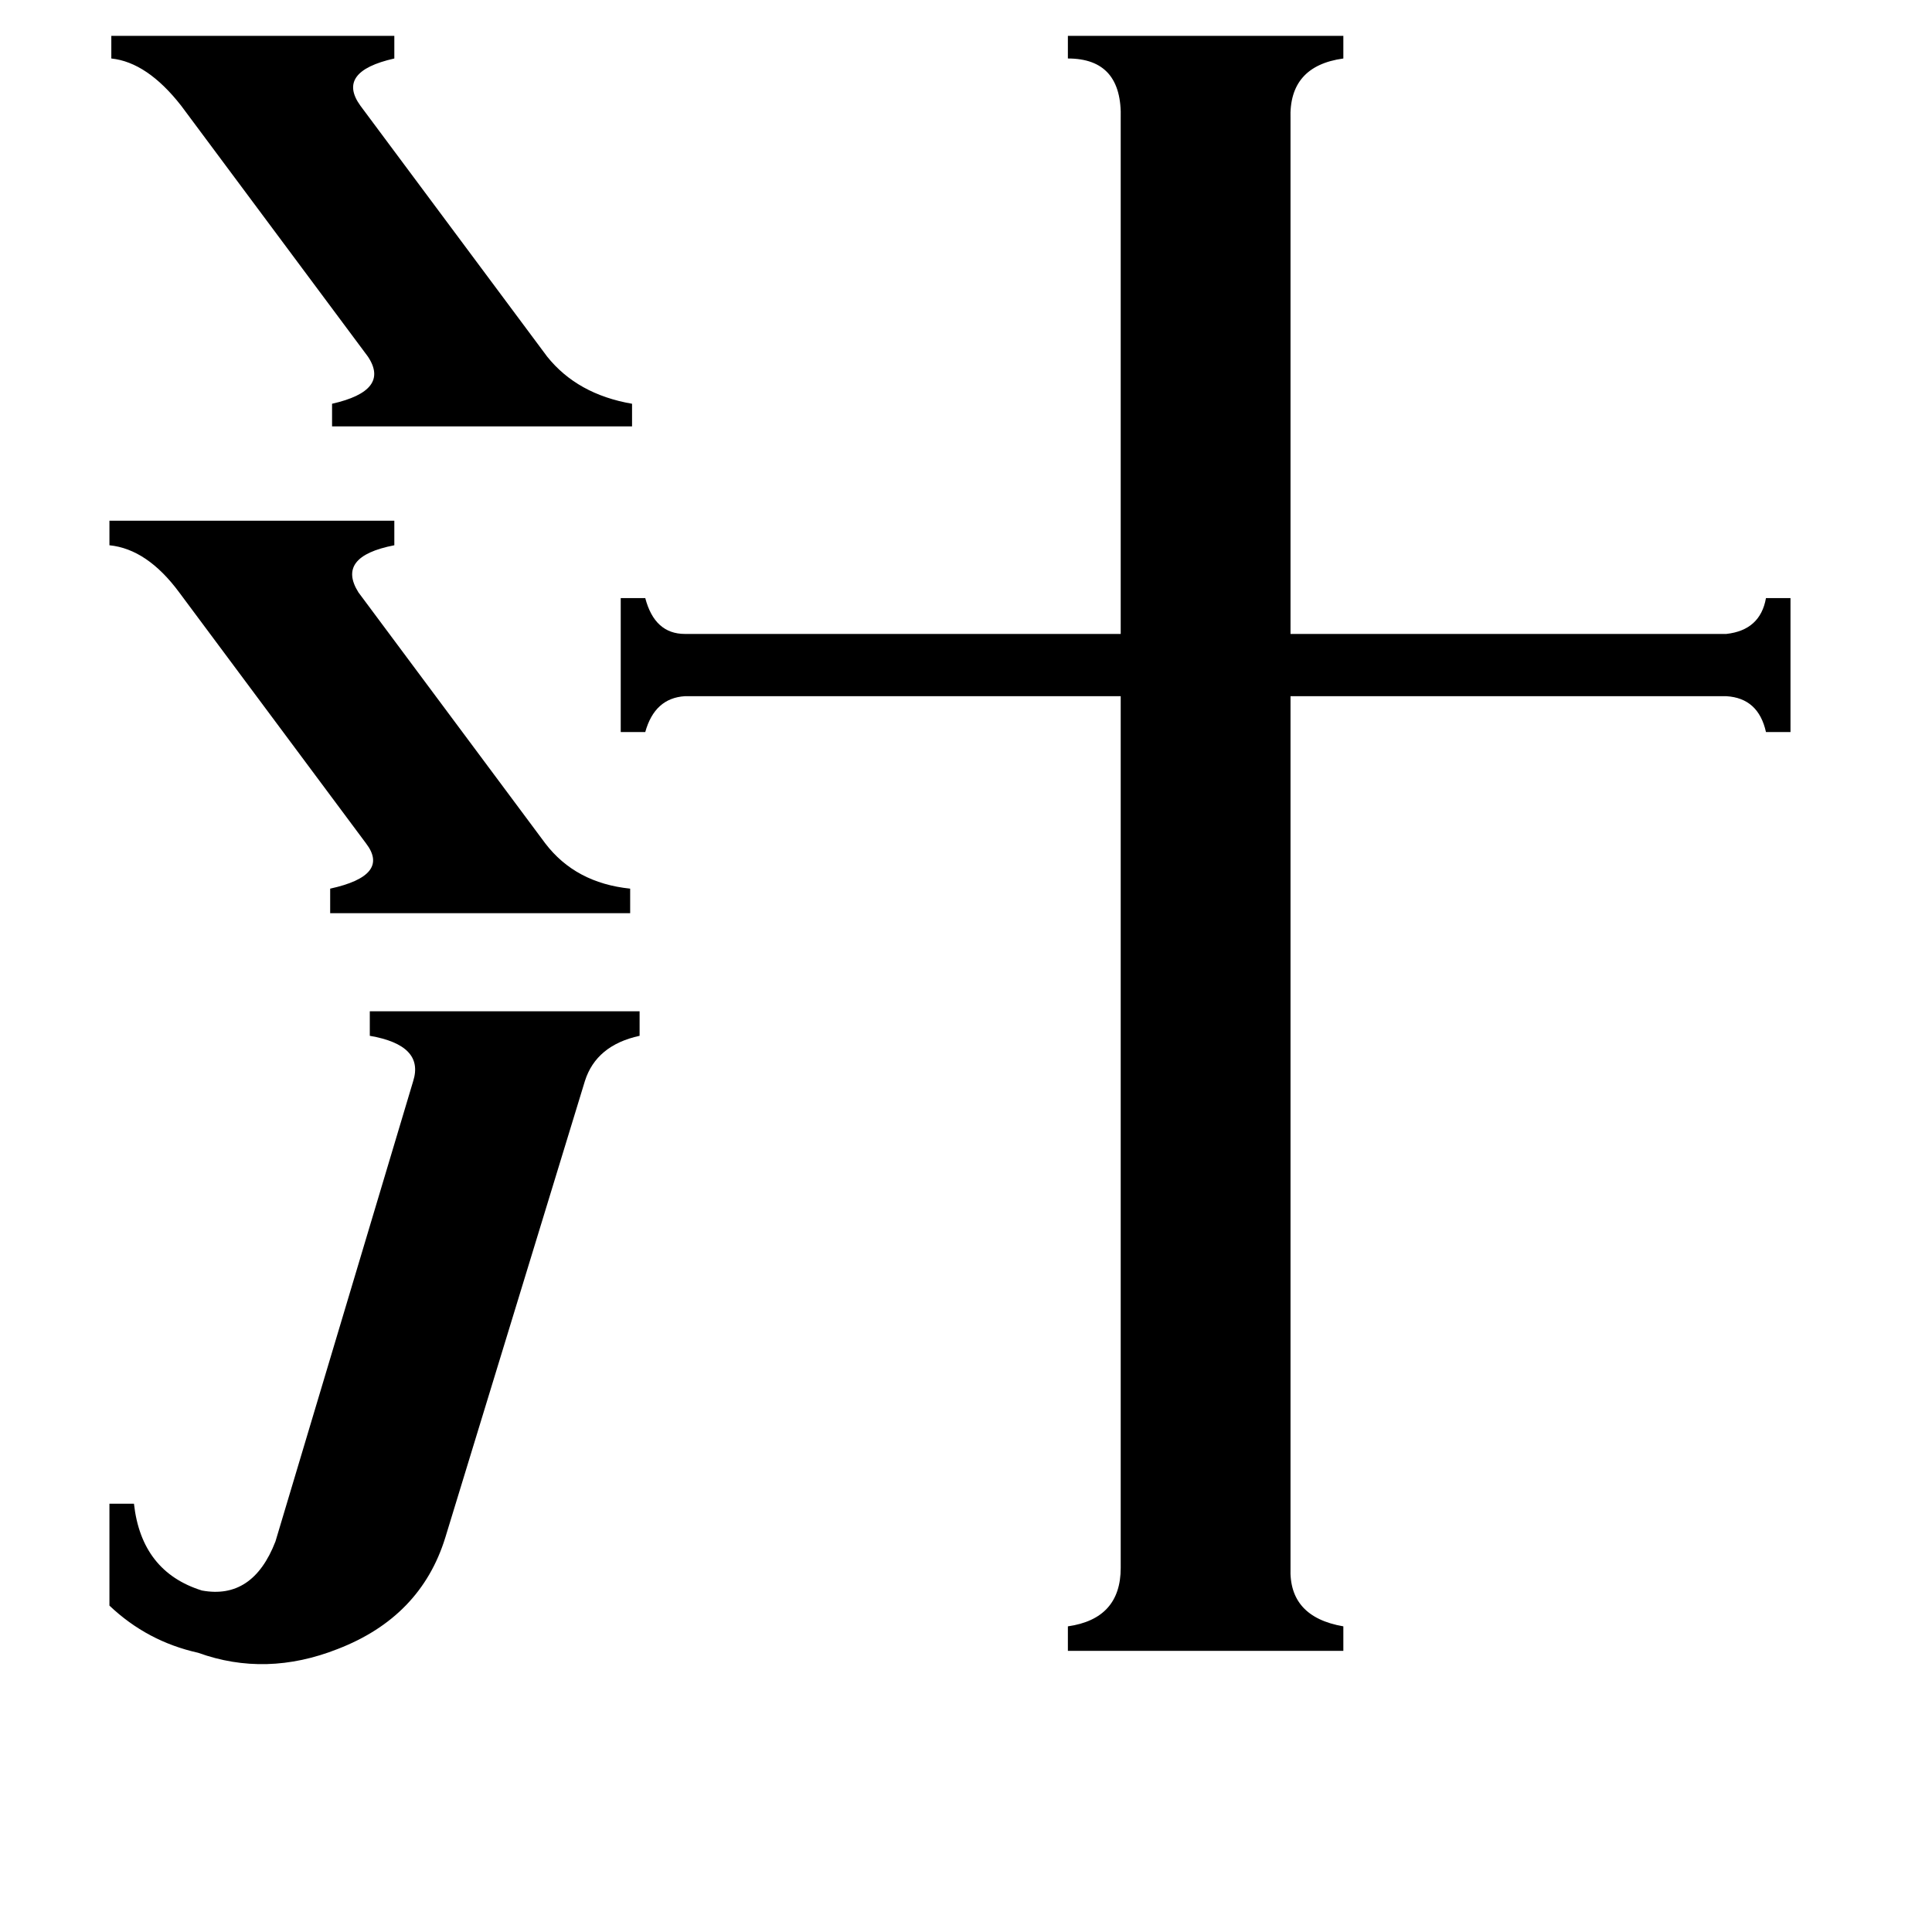 <svg xmlns="http://www.w3.org/2000/svg" viewBox="0 -800 1024 1024">
	<path fill="#000000" d="M59 -781H209V-769Q178 -762 191 -744L290 -611Q306 -591 335 -586V-574H176V-586Q207 -593 195 -611L96 -744Q78 -767 59 -769ZM58 -524H209V-511Q178 -505 190 -486L289 -353Q305 -332 334 -329V-316H175V-329Q207 -336 194 -353L95 -486Q78 -509 58 -511ZM219 -227Q225 -246 196 -251V-264H339V-251Q316 -246 310 -227L236 15Q223 57 179 74Q141 89 105 76Q78 70 58 51V-3H71Q75 33 107 43Q134 48 146 17ZM684 31Q683 57 712 62V75H566V62Q594 58 594 31V-431H363Q347 -430 342 -412H329V-483H342Q347 -464 363 -464H594V-737Q595 -769 566 -769V-781H712V-769Q683 -765 684 -737V-464H915Q933 -466 936 -483H949V-412H936Q932 -430 915 -431H684Z"/>
</svg>